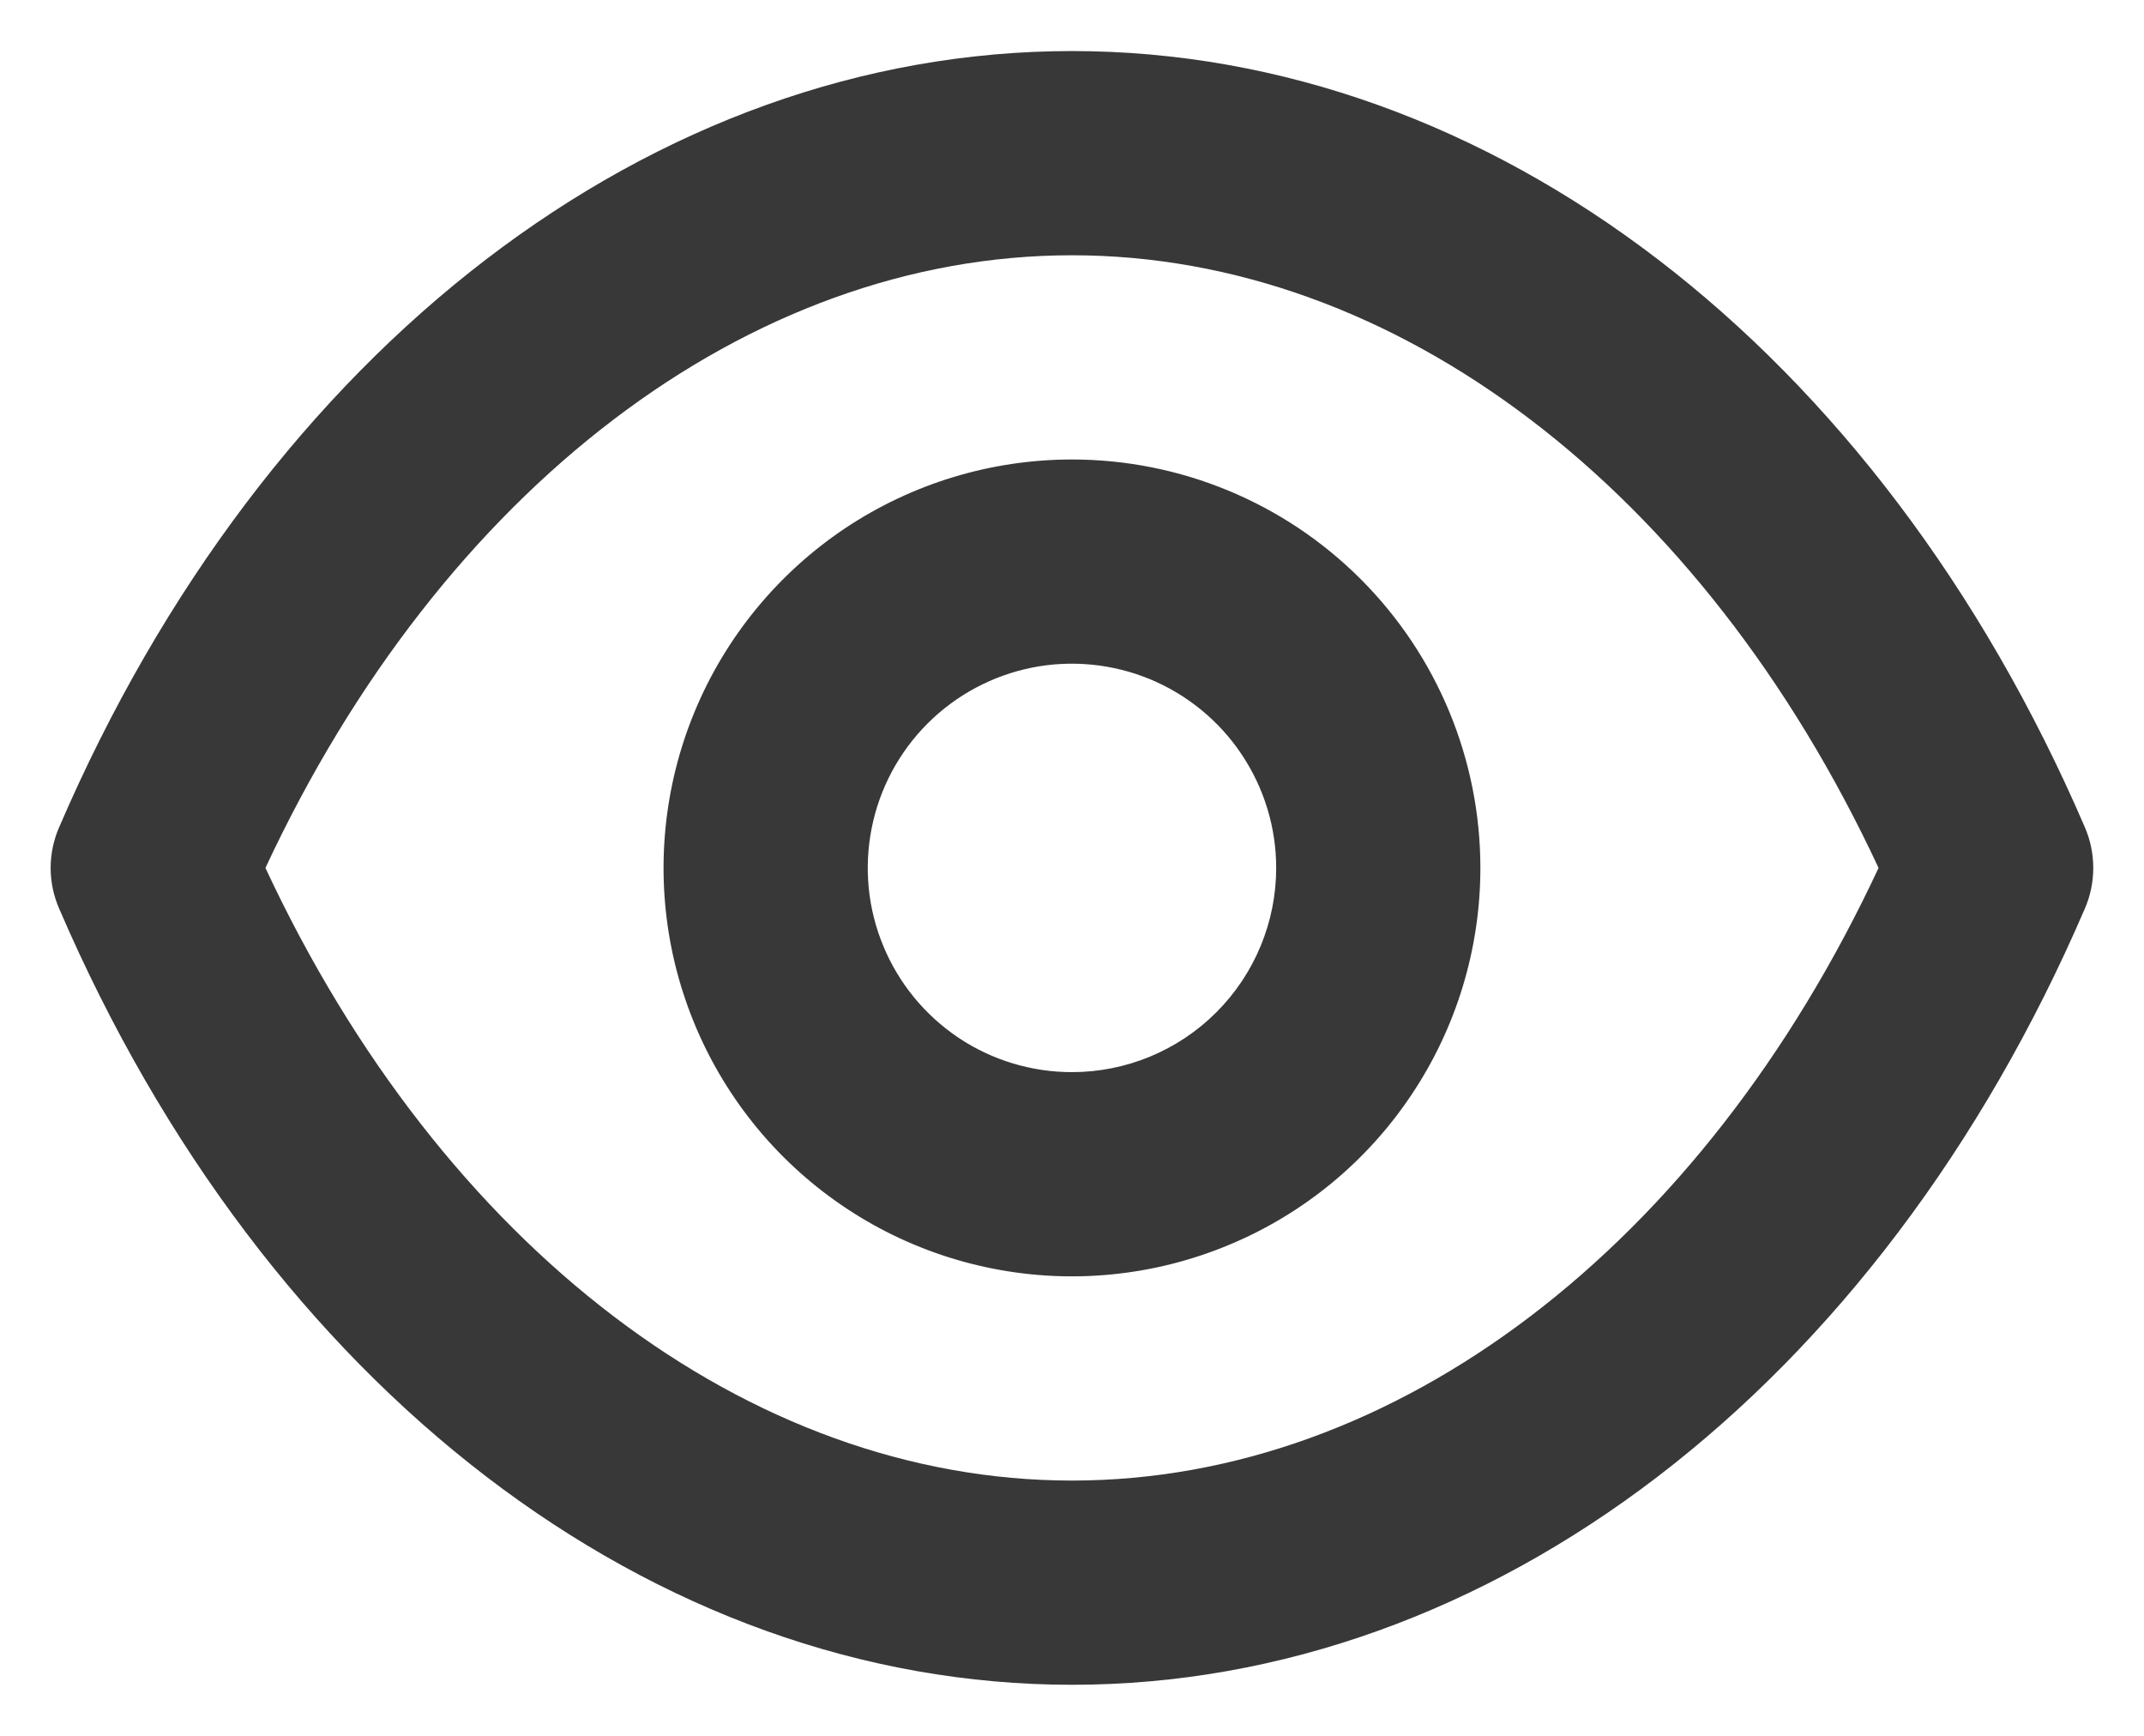 <svg xmlns:xlink="http://www.w3.org/1999/xlink" xmlns="http://www.w3.org/2000/svg" class="mr-2 " fill="none" height="17" viewBox="0 0 21 17" width="21"><path d="M20.42 8.1C18.4 3.41 14.6 0.5 10.5 0.5C6.4 0.5 2.6 3.41 0.58 8.1C0.525 8.226 0.496 8.362 0.496 8.5C0.496 8.638 0.525 8.774 0.58 8.9C2.6 13.59 6.4 16.5 10.5 16.5C14.6 16.5 18.4 13.59 20.42 8.9C20.475 8.774 20.503 8.638 20.503 8.5C20.503 8.362 20.475 8.226 20.42 8.1ZM10.5 14.5C7.33 14.5 4.33 12.21 2.6 8.5C4.33 4.79 7.33 2.5 10.5 2.5C13.67 2.5 16.67 4.79 18.4 8.5C16.67 12.21 13.67 14.5 10.5 14.5ZM10.5 4.5C9.708 4.5 8.935 4.735 8.277 5.174C7.62 5.614 7.107 6.238 6.804 6.969C6.501 7.7 6.422 8.504 6.576 9.28C6.731 10.056 7.112 10.769 7.671 11.328C8.231 11.888 8.943 12.269 9.719 12.423C10.495 12.578 11.299 12.498 12.03 12.195C12.761 11.893 13.386 11.38 13.825 10.722C14.265 10.065 14.5 9.291 14.5 8.5C14.5 7.439 14.078 6.422 13.328 5.672C12.578 4.921 11.56 4.5 10.5 4.5ZM10.5 10.5C10.104 10.5 9.717 10.383 9.388 10.163C9.06 9.943 8.803 9.631 8.652 9.265C8.5 8.9 8.461 8.498 8.538 8.11C8.615 7.722 8.806 7.365 9.085 7.086C9.365 6.806 9.721 6.616 10.109 6.538C10.497 6.461 10.899 6.501 11.265 6.652C11.63 6.804 11.943 7.06 12.162 7.389C12.382 7.718 12.5 8.104 12.5 8.5C12.5 9.03 12.289 9.539 11.914 9.914C11.539 10.289 11.03 10.5 10.5 10.5Z" fill="#383838"></path></svg>